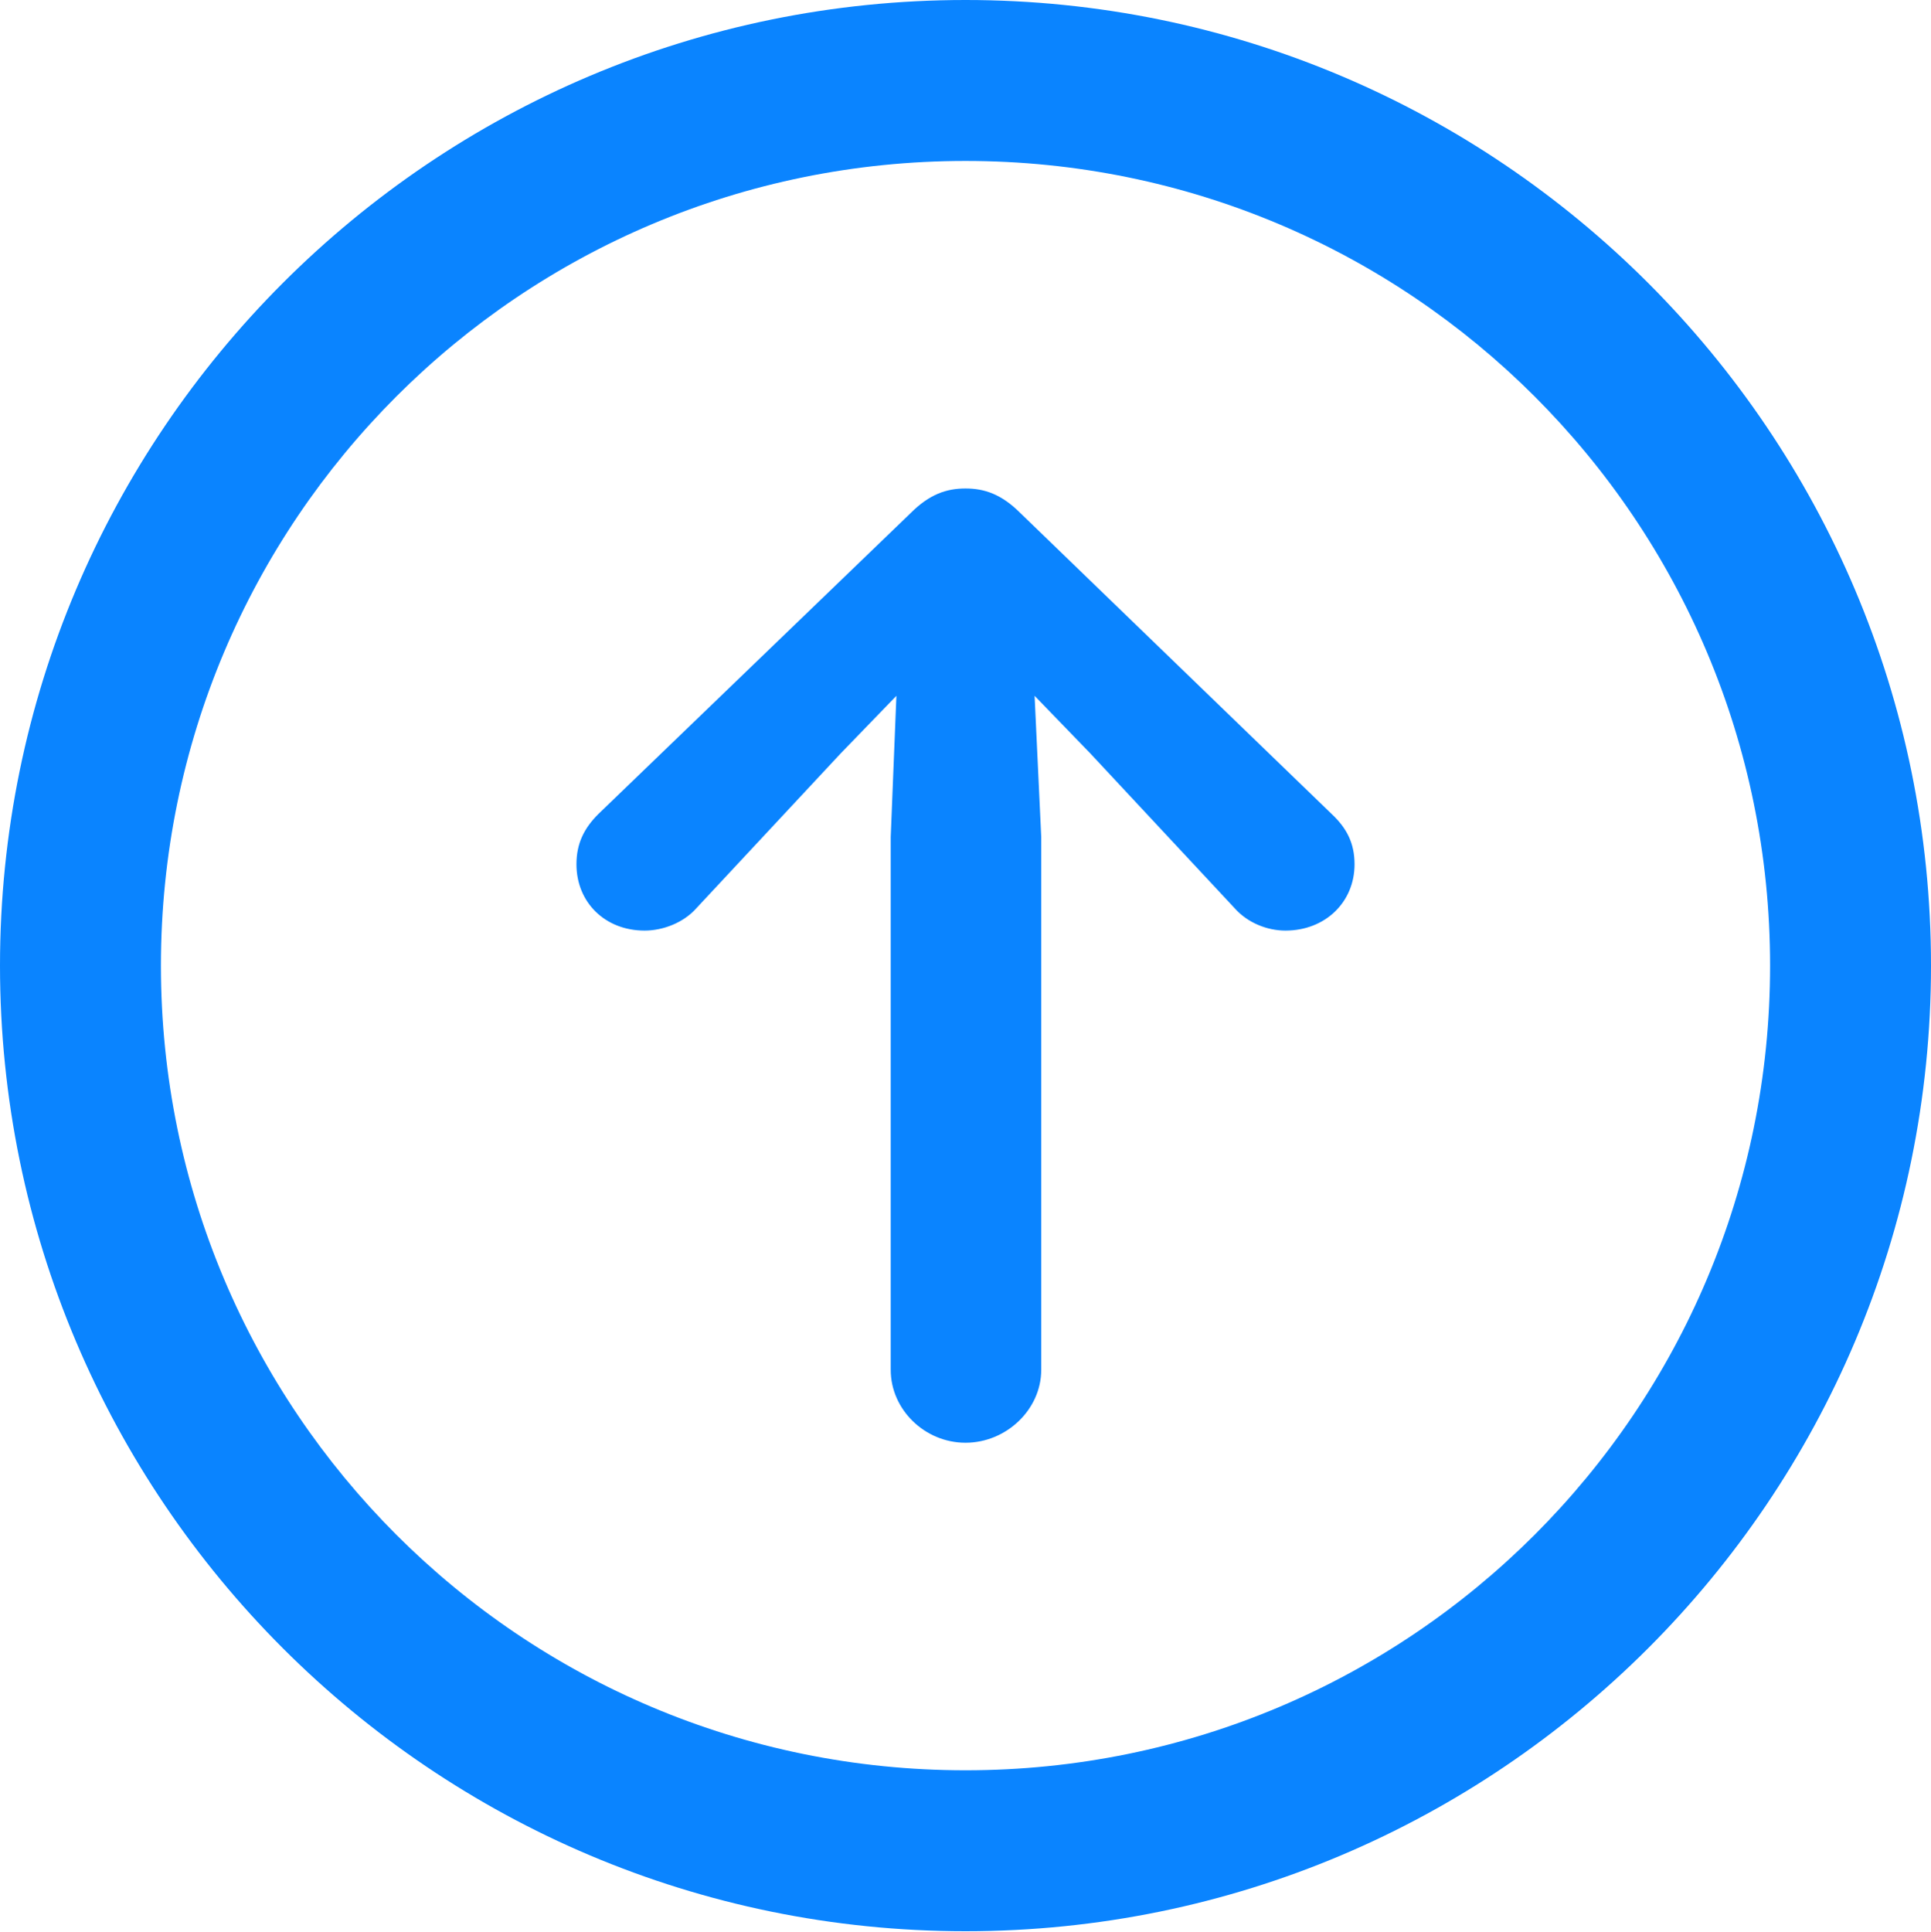 <?xml version="1.0" encoding="UTF-8"?>
<!--Generator: Apple Native CoreSVG 326-->
<!DOCTYPE svg
PUBLIC "-//W3C//DTD SVG 1.1//EN"
       "http://www.w3.org/Graphics/SVG/1.1/DTD/svg11.dtd">
<svg version="1.1" xmlns="http://www.w3.org/2000/svg" xmlns:xlink="http://www.w3.org/1999/xlink" viewBox="0 0 99.609 99.658">
 <g>
  <rect height="99.658" opacity="0" width="99.609" x="0" y="0"/>
  <path d="M49.805 99.609C77.295 99.609 99.609 77.295 99.609 49.805C99.609 22.314 77.295 0 49.805 0C22.314 0 0 22.314 0 49.805C0 77.295 22.314 99.609 49.805 99.609ZM49.805 91.309C26.855 91.309 8.301 72.754 8.301 49.805C8.301 26.855 26.855 8.301 49.805 8.301C72.754 8.301 91.309 26.855 91.309 49.805C91.309 72.754 72.754 91.309 49.805 91.309Z" fill="#0a84ff"/>
  <path d="M49.805 25.195C48.828 25.195 47.949 25.488 46.973 26.465L30.859 41.992C30.127 42.725 29.736 43.506 29.736 44.58C29.736 46.533 31.201 47.998 33.252 47.998C34.18 47.998 35.254 47.607 35.938 46.826L43.359 38.867L46.24 35.889L45.947 43.164L45.947 70.654C45.947 72.705 47.705 74.414 49.805 74.414C51.904 74.414 53.711 72.705 53.711 70.654L53.711 43.164L53.369 35.889L56.25 38.867L63.672 46.826C64.356 47.607 65.381 47.998 66.309 47.998C68.359 47.998 69.873 46.533 69.873 44.58C69.873 43.506 69.482 42.725 68.701 41.992L52.637 26.465C51.66 25.488 50.781 25.195 49.805 25.195Z" fill="#0a84ff"/>
 </g>
</svg>
